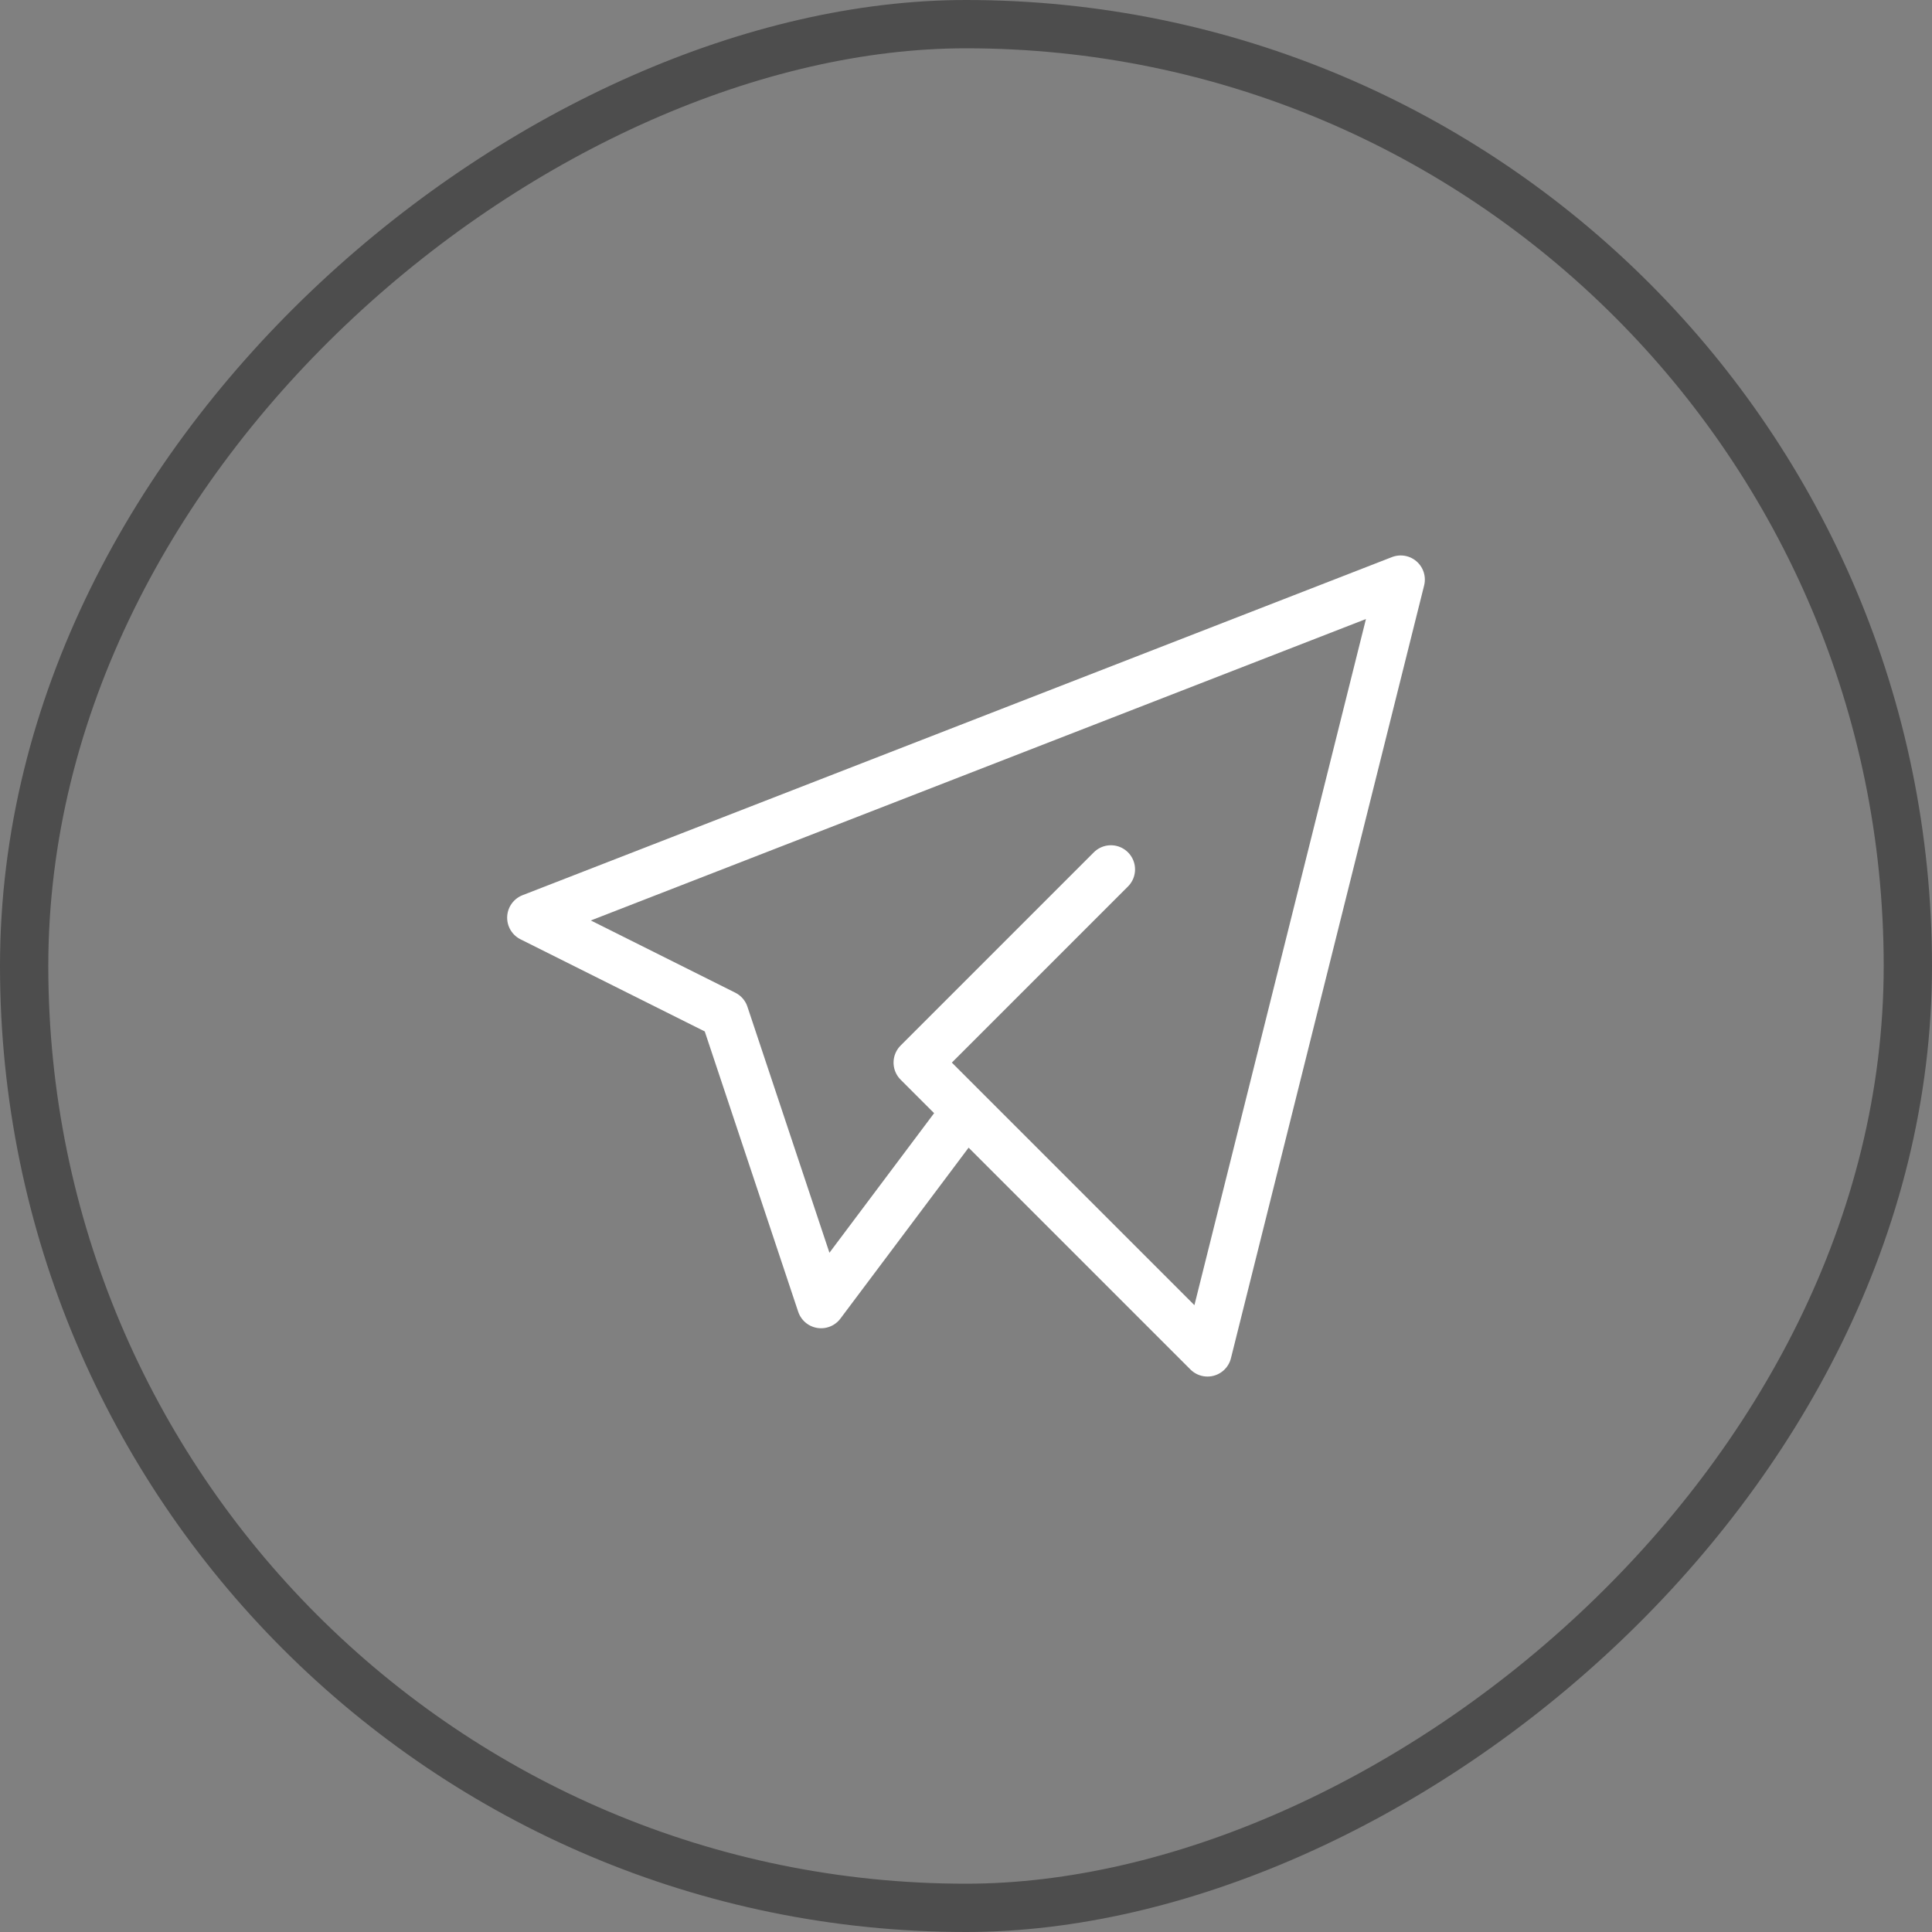 <svg width="40" height="40" viewBox="0 0 40 40" fill="none" xmlns="http://www.w3.org/2000/svg">
<rect x="0" y="0" width="40" height="40" fill="#808080" stroke="none"/>
<rect x="0.5" y="39.5" width="39" height="39" rx="19.5" transform="rotate(-90 0.5 39.5)" stroke="#4D4D4D"/>
<path d="M23 18L19 22L25 28L29 12L11 19L15 21L17 27L20 23" stroke="white" stroke-linecap="round" stroke-linejoin="round"/>
</svg>
